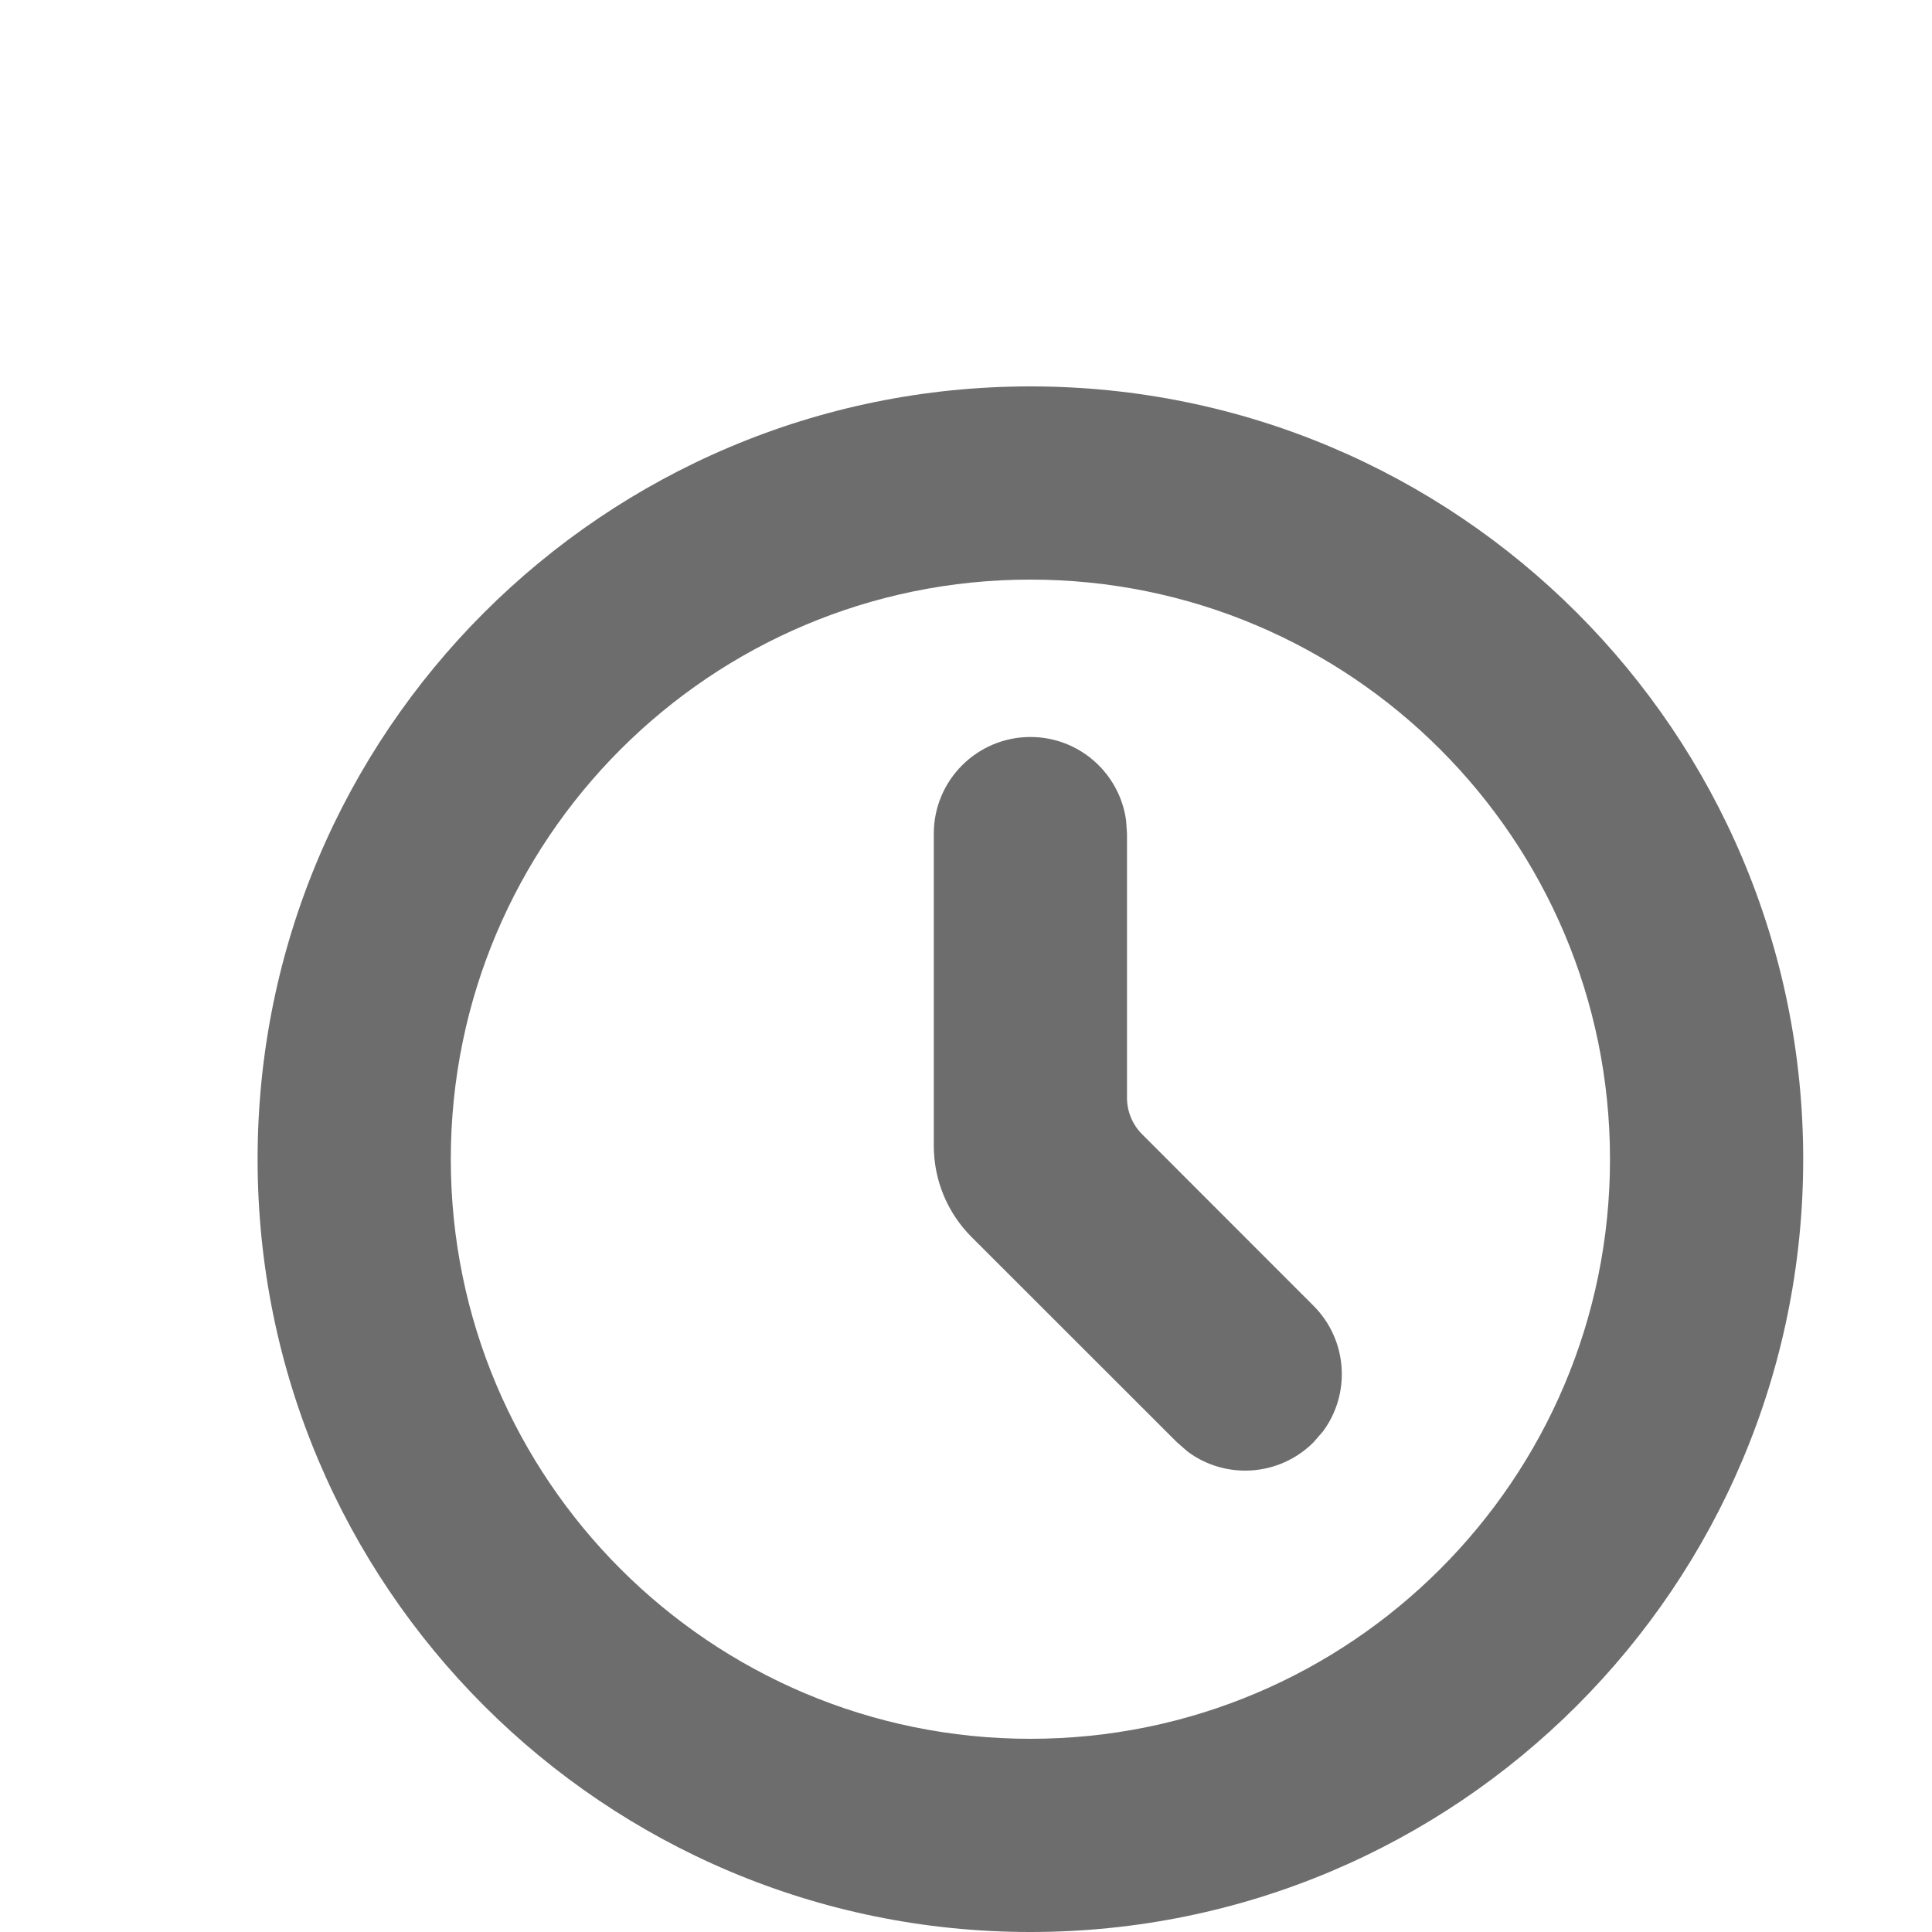 <svg  fill="#6d6d6d" aria-hidden="true" focusable="false"  width="16" height="16" viewBox="0 0 15 13" xmlns="http://www.w3.org/2000/svg" data-testid="CLOCK"><path d="M8 2C11.314 2 14 4.686 14 8C14 11.314 11.314 14 8 14C4.686 14 2 11.314 2 8C2 4.686 4.686 2 8 2ZM8 3.5C5.515 3.5 3.5 5.515 3.5 8C3.5 10.485 5.515 12.5 8 12.5C10.485 12.5 12.5 10.485 12.5 8C12.5 5.515 10.485 3.5 8 3.5ZM8 4.722C8.38 4.722 8.693 5.004 8.743 5.37L8.75 5.472V7.523C8.75 7.629 8.792 7.731 8.867 7.806L10.198 9.138C10.464 9.404 10.489 9.821 10.271 10.114L10.198 10.198C9.932 10.464 9.515 10.489 9.222 10.271L9.138 10.198L7.543 8.604C7.355 8.416 7.25 8.162 7.25 7.896V5.472C7.25 5.058 7.586 4.722 8 4.722Z"></path></svg>